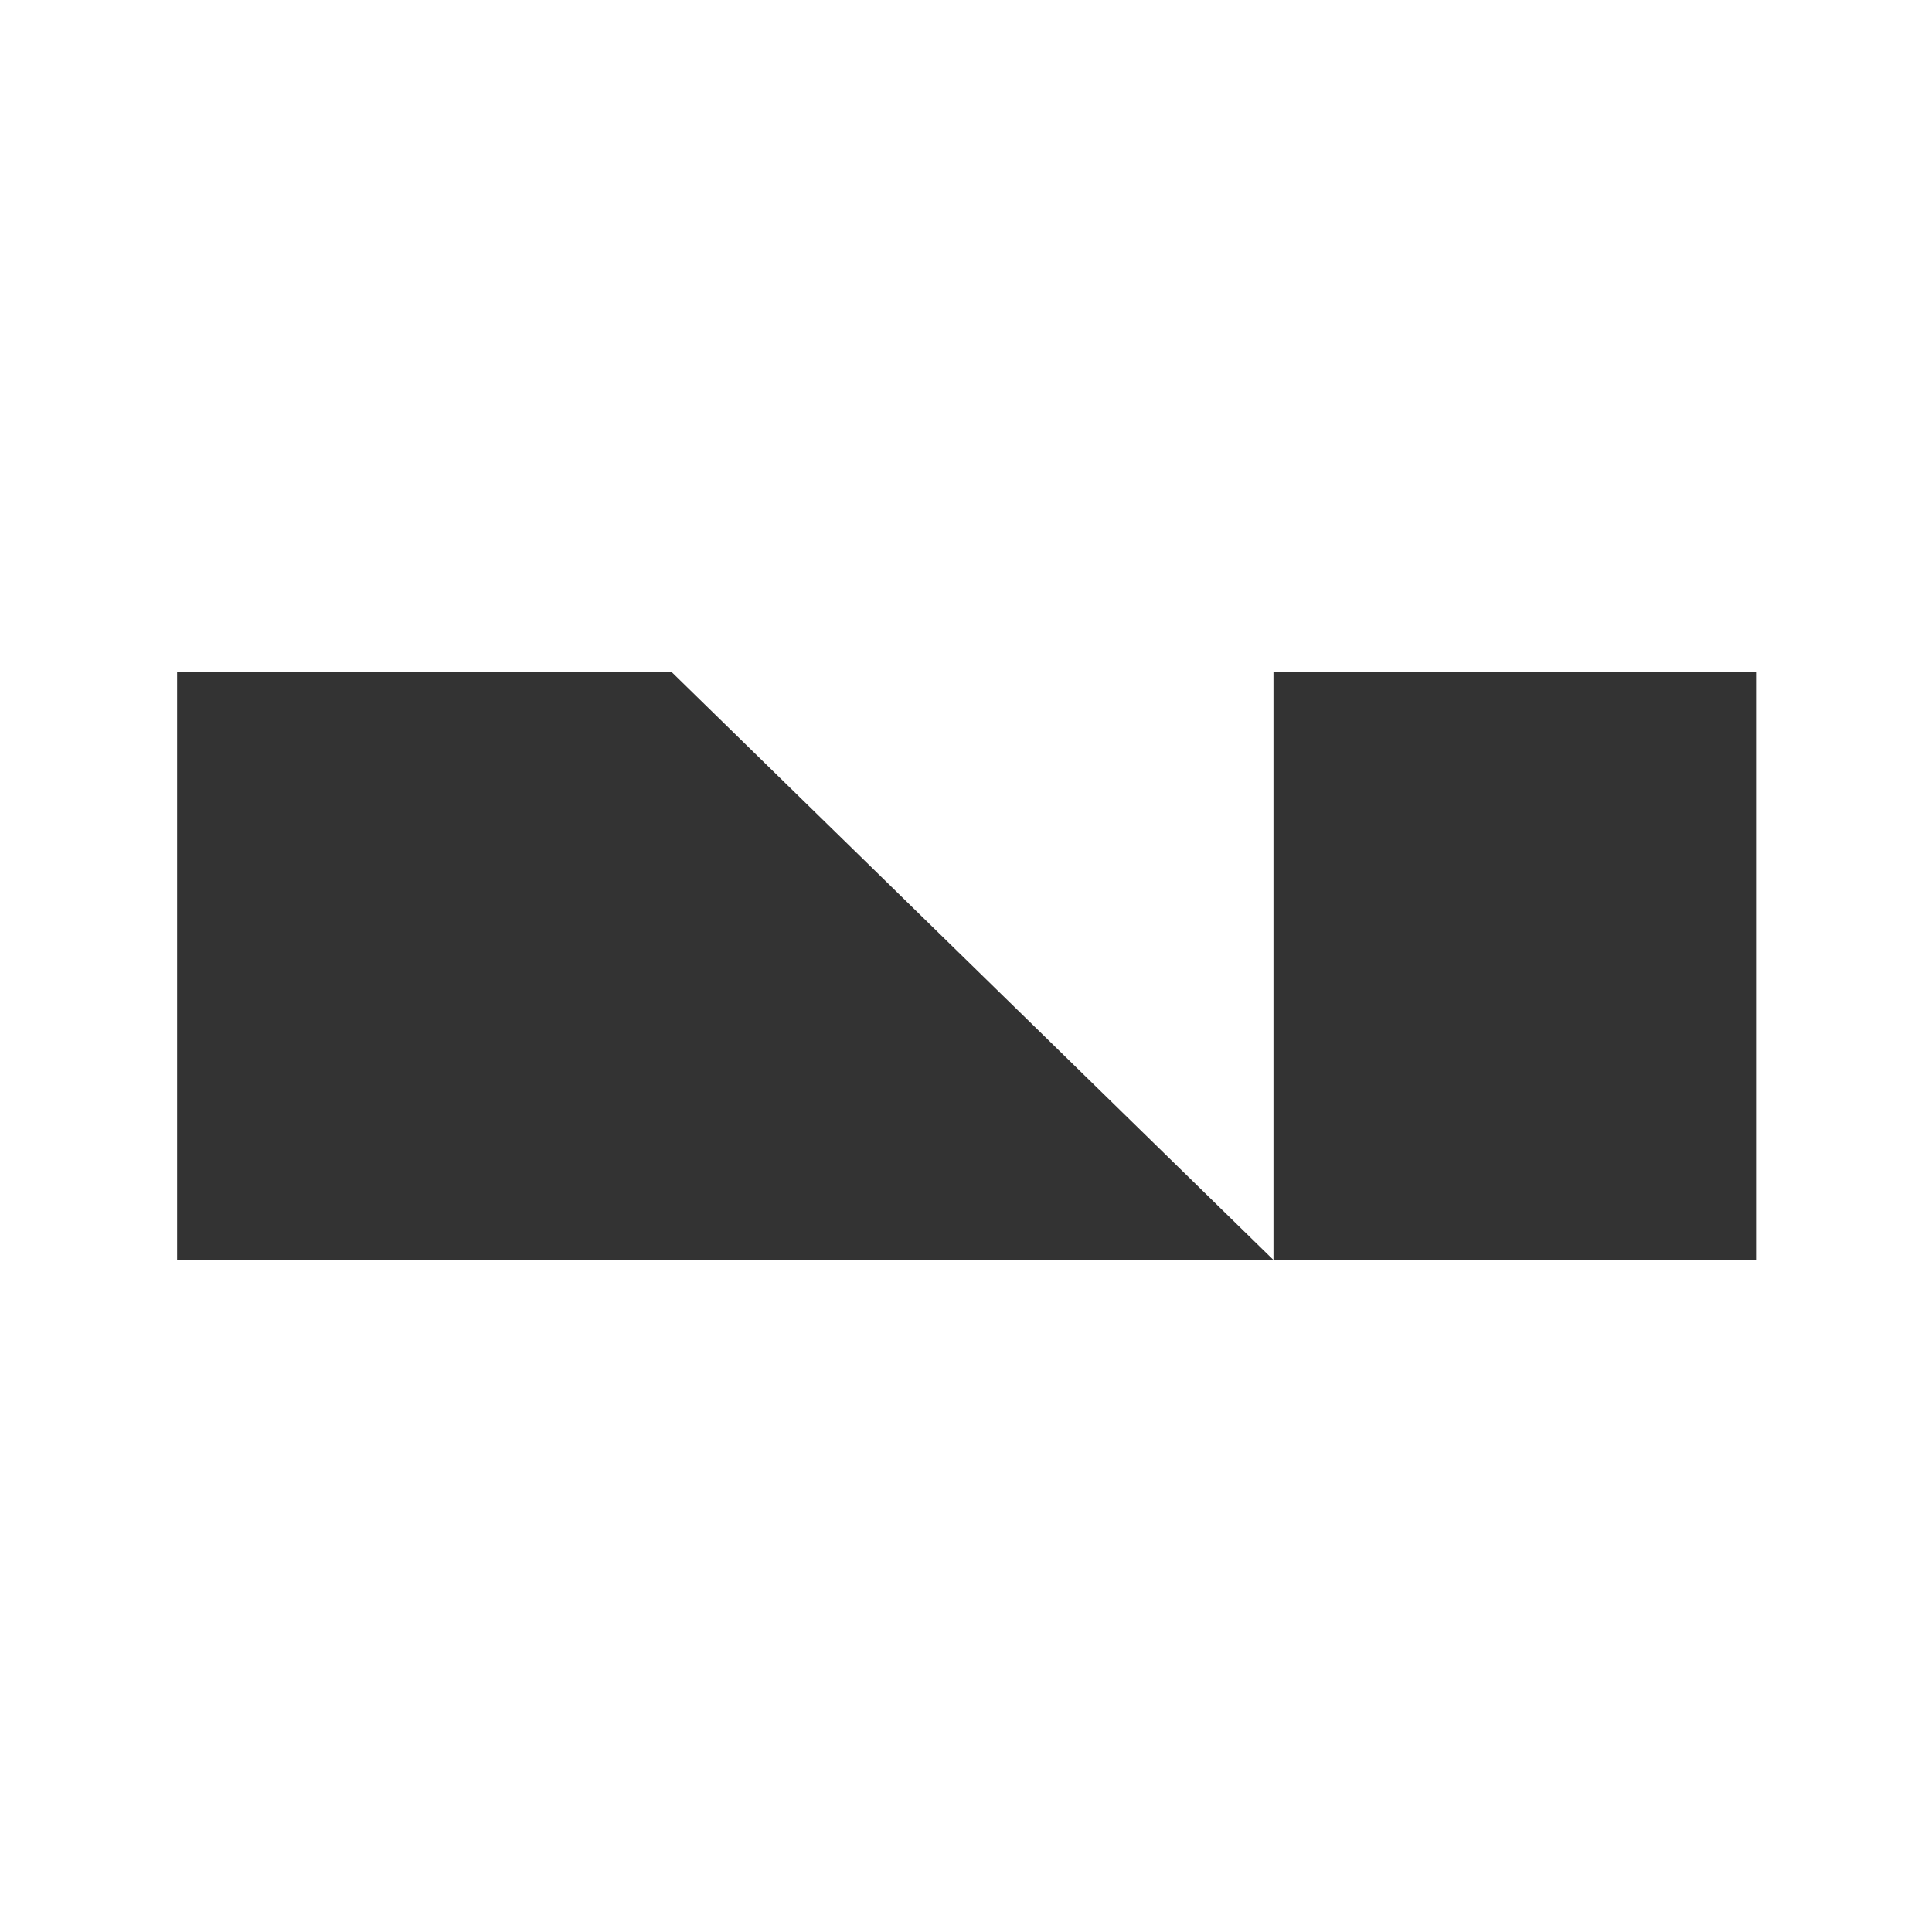 <svg xmlns="http://www.w3.org/2000/svg" xmlns:xlink="http://www.w3.org/1999/xlink" width="1080" height="1080" viewBox="0 0 1080 1080">
  <rect x="0" y="0" width="1080" height="1080" fill="#808080" stroke="none"/>
  <defs>
    <clipPath id="clip-Favicon">
      <rect width="1080" height="1080"/>
    </clipPath>
  </defs>
  <g id="Favicon" clip-path="url(#clip-Favicon)">
    <rect width="1080" height="1080" fill="#fff"/>
    <g id="Сгруппировать_16610" data-name="Сгруппировать 16610" transform="translate(-2908 -163.147)">
      <path id="Контур_154" data-name="Контур 154" d="M276.437.813H0V329.482H612.874Z" transform="translate(3007 538)" fill="#333"/>
      <rect id="Прямоугольник_1789" data-name="Прямоугольник 1789" width="269.781" height="328.668" transform="translate(3619.875 538.813)" fill="#333"/>
    </g>
  </g>
</svg>
